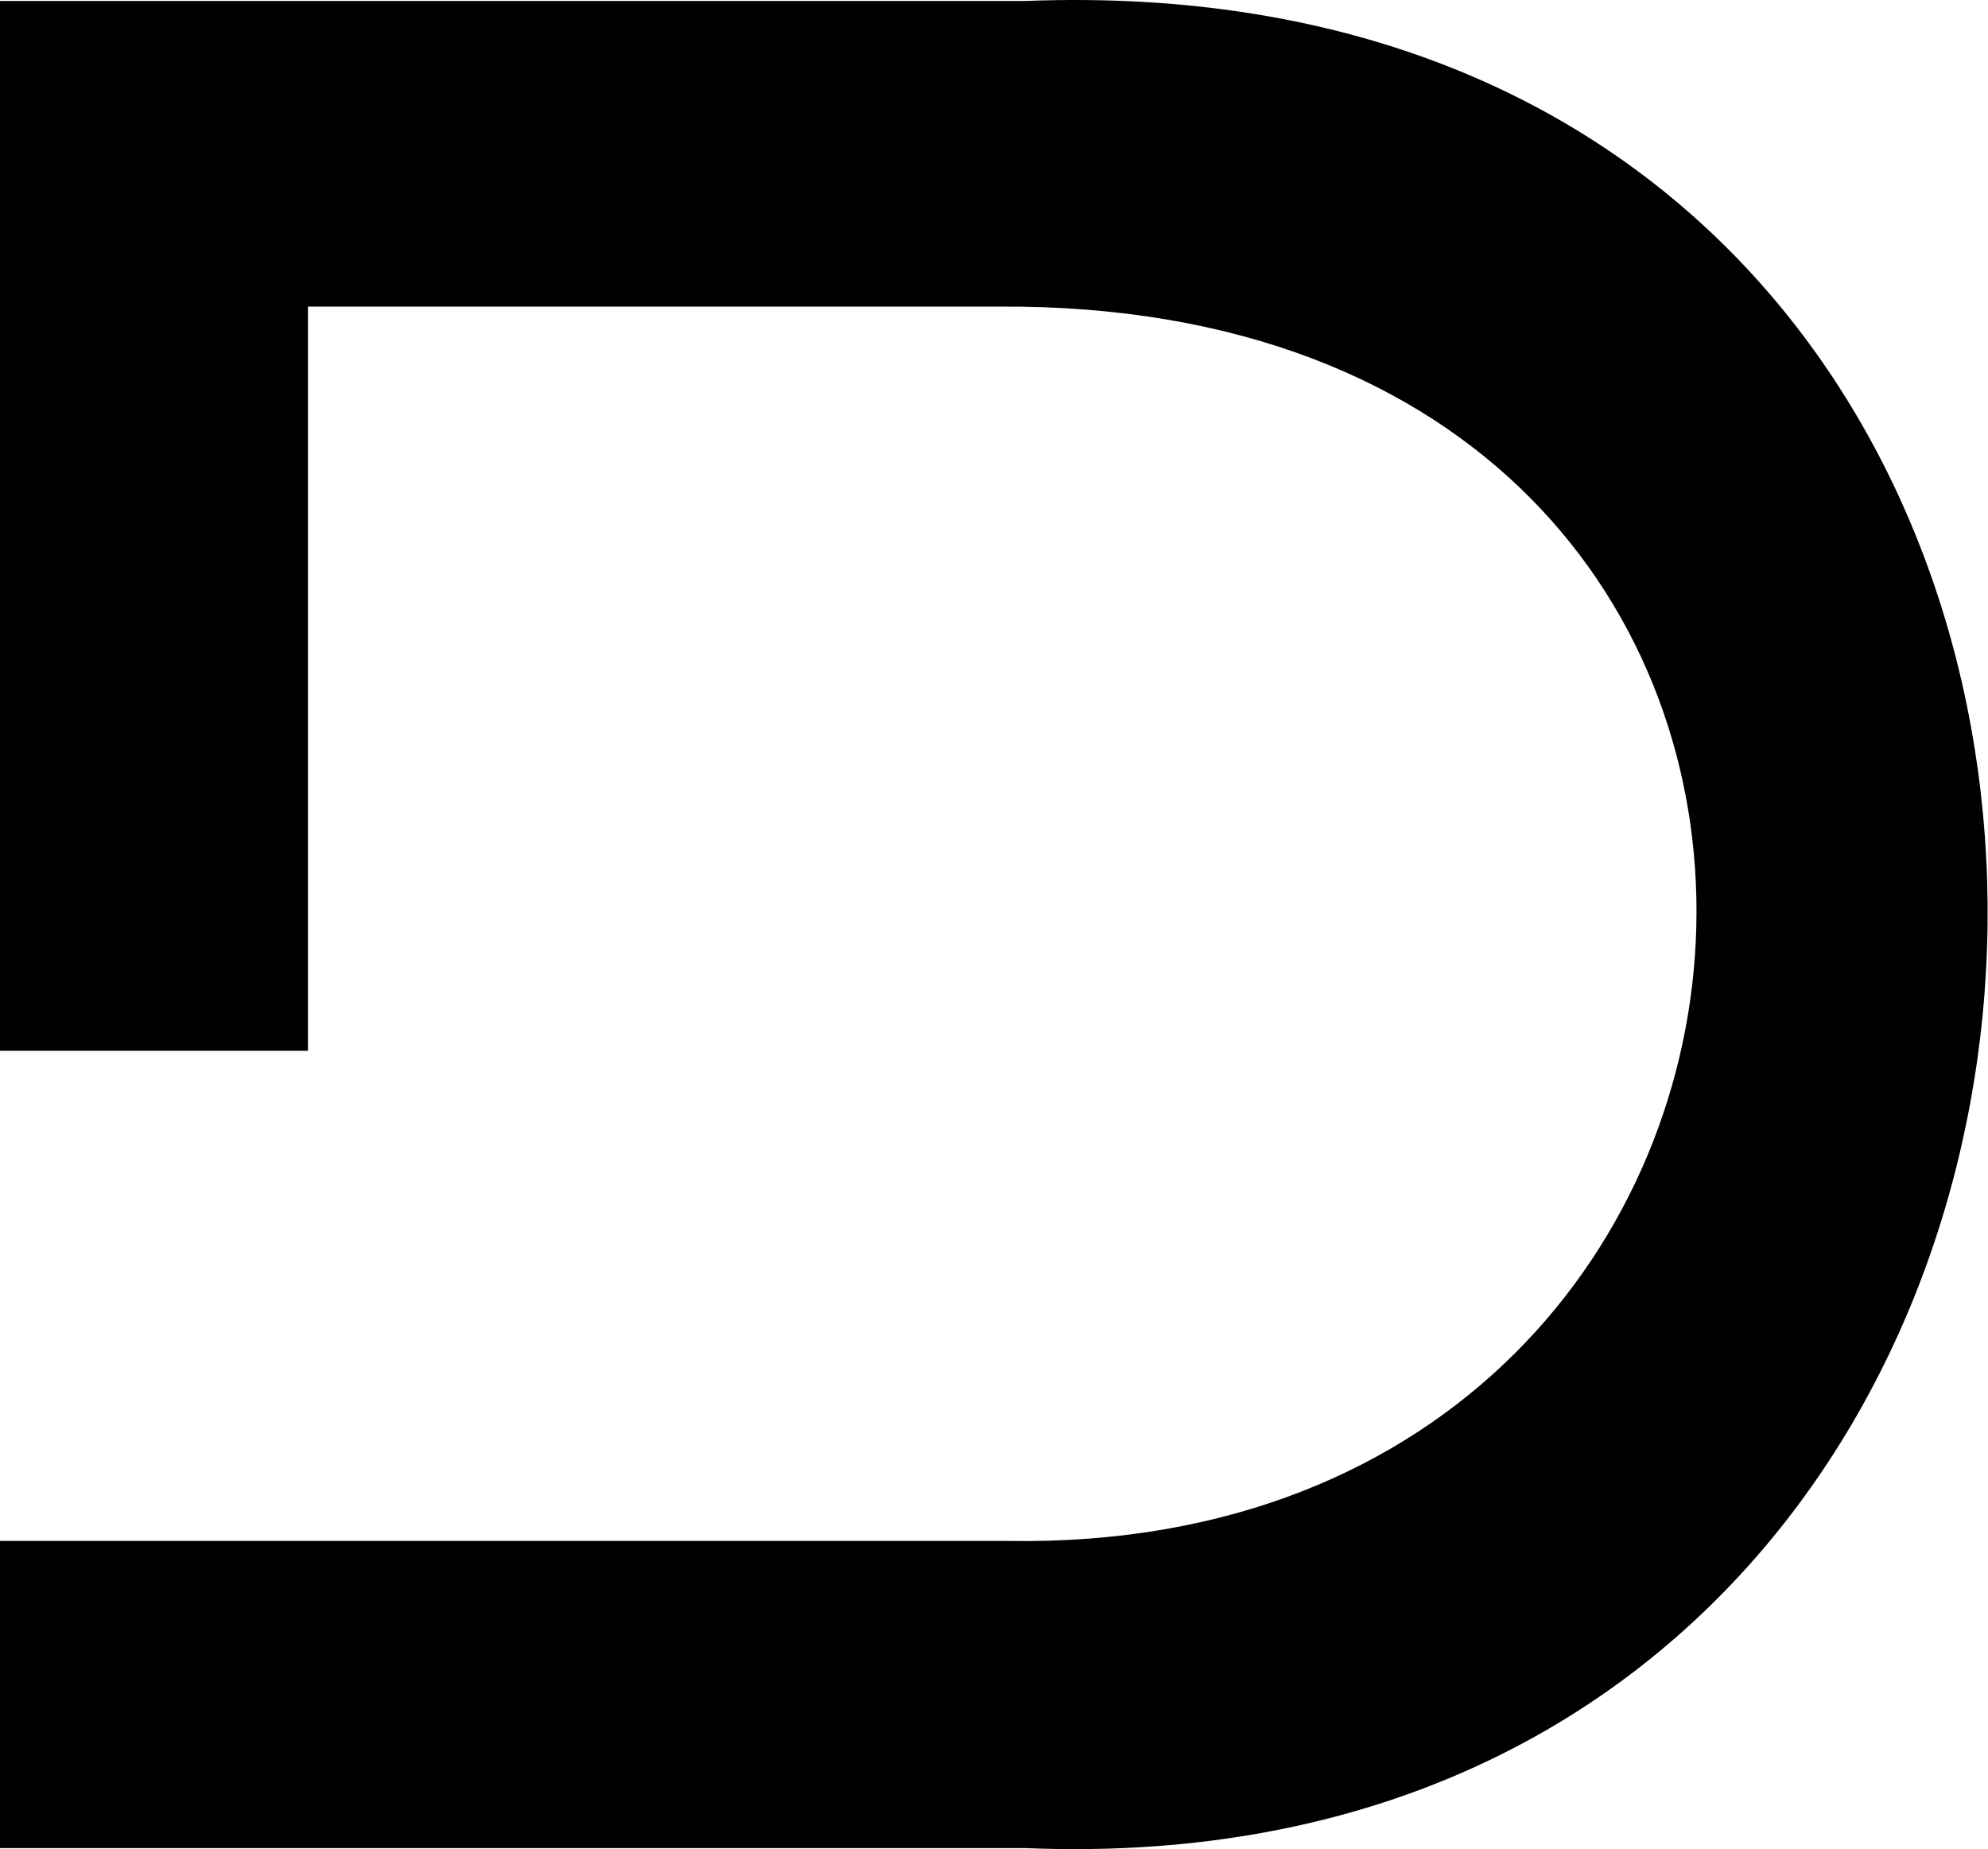 <!-- Generated by IcoMoon.io -->
<svg version="1.1" xmlns="http://www.w3.org/2000/svg" width="1101" height="1024" viewBox="0 0 1101 1024">
<title></title>
<g id="icomoon-ignore">
</g>
<path d="M170.546 169.783v412.11h-170.546v-581.367h568.11c722.852-27.757 697.541 1051.605 0 1022.91h-568.11v-170.104h558.152c489.408 8.118 529.134-686.976-5.199-683.549h-382.406z"></path>
</svg>
